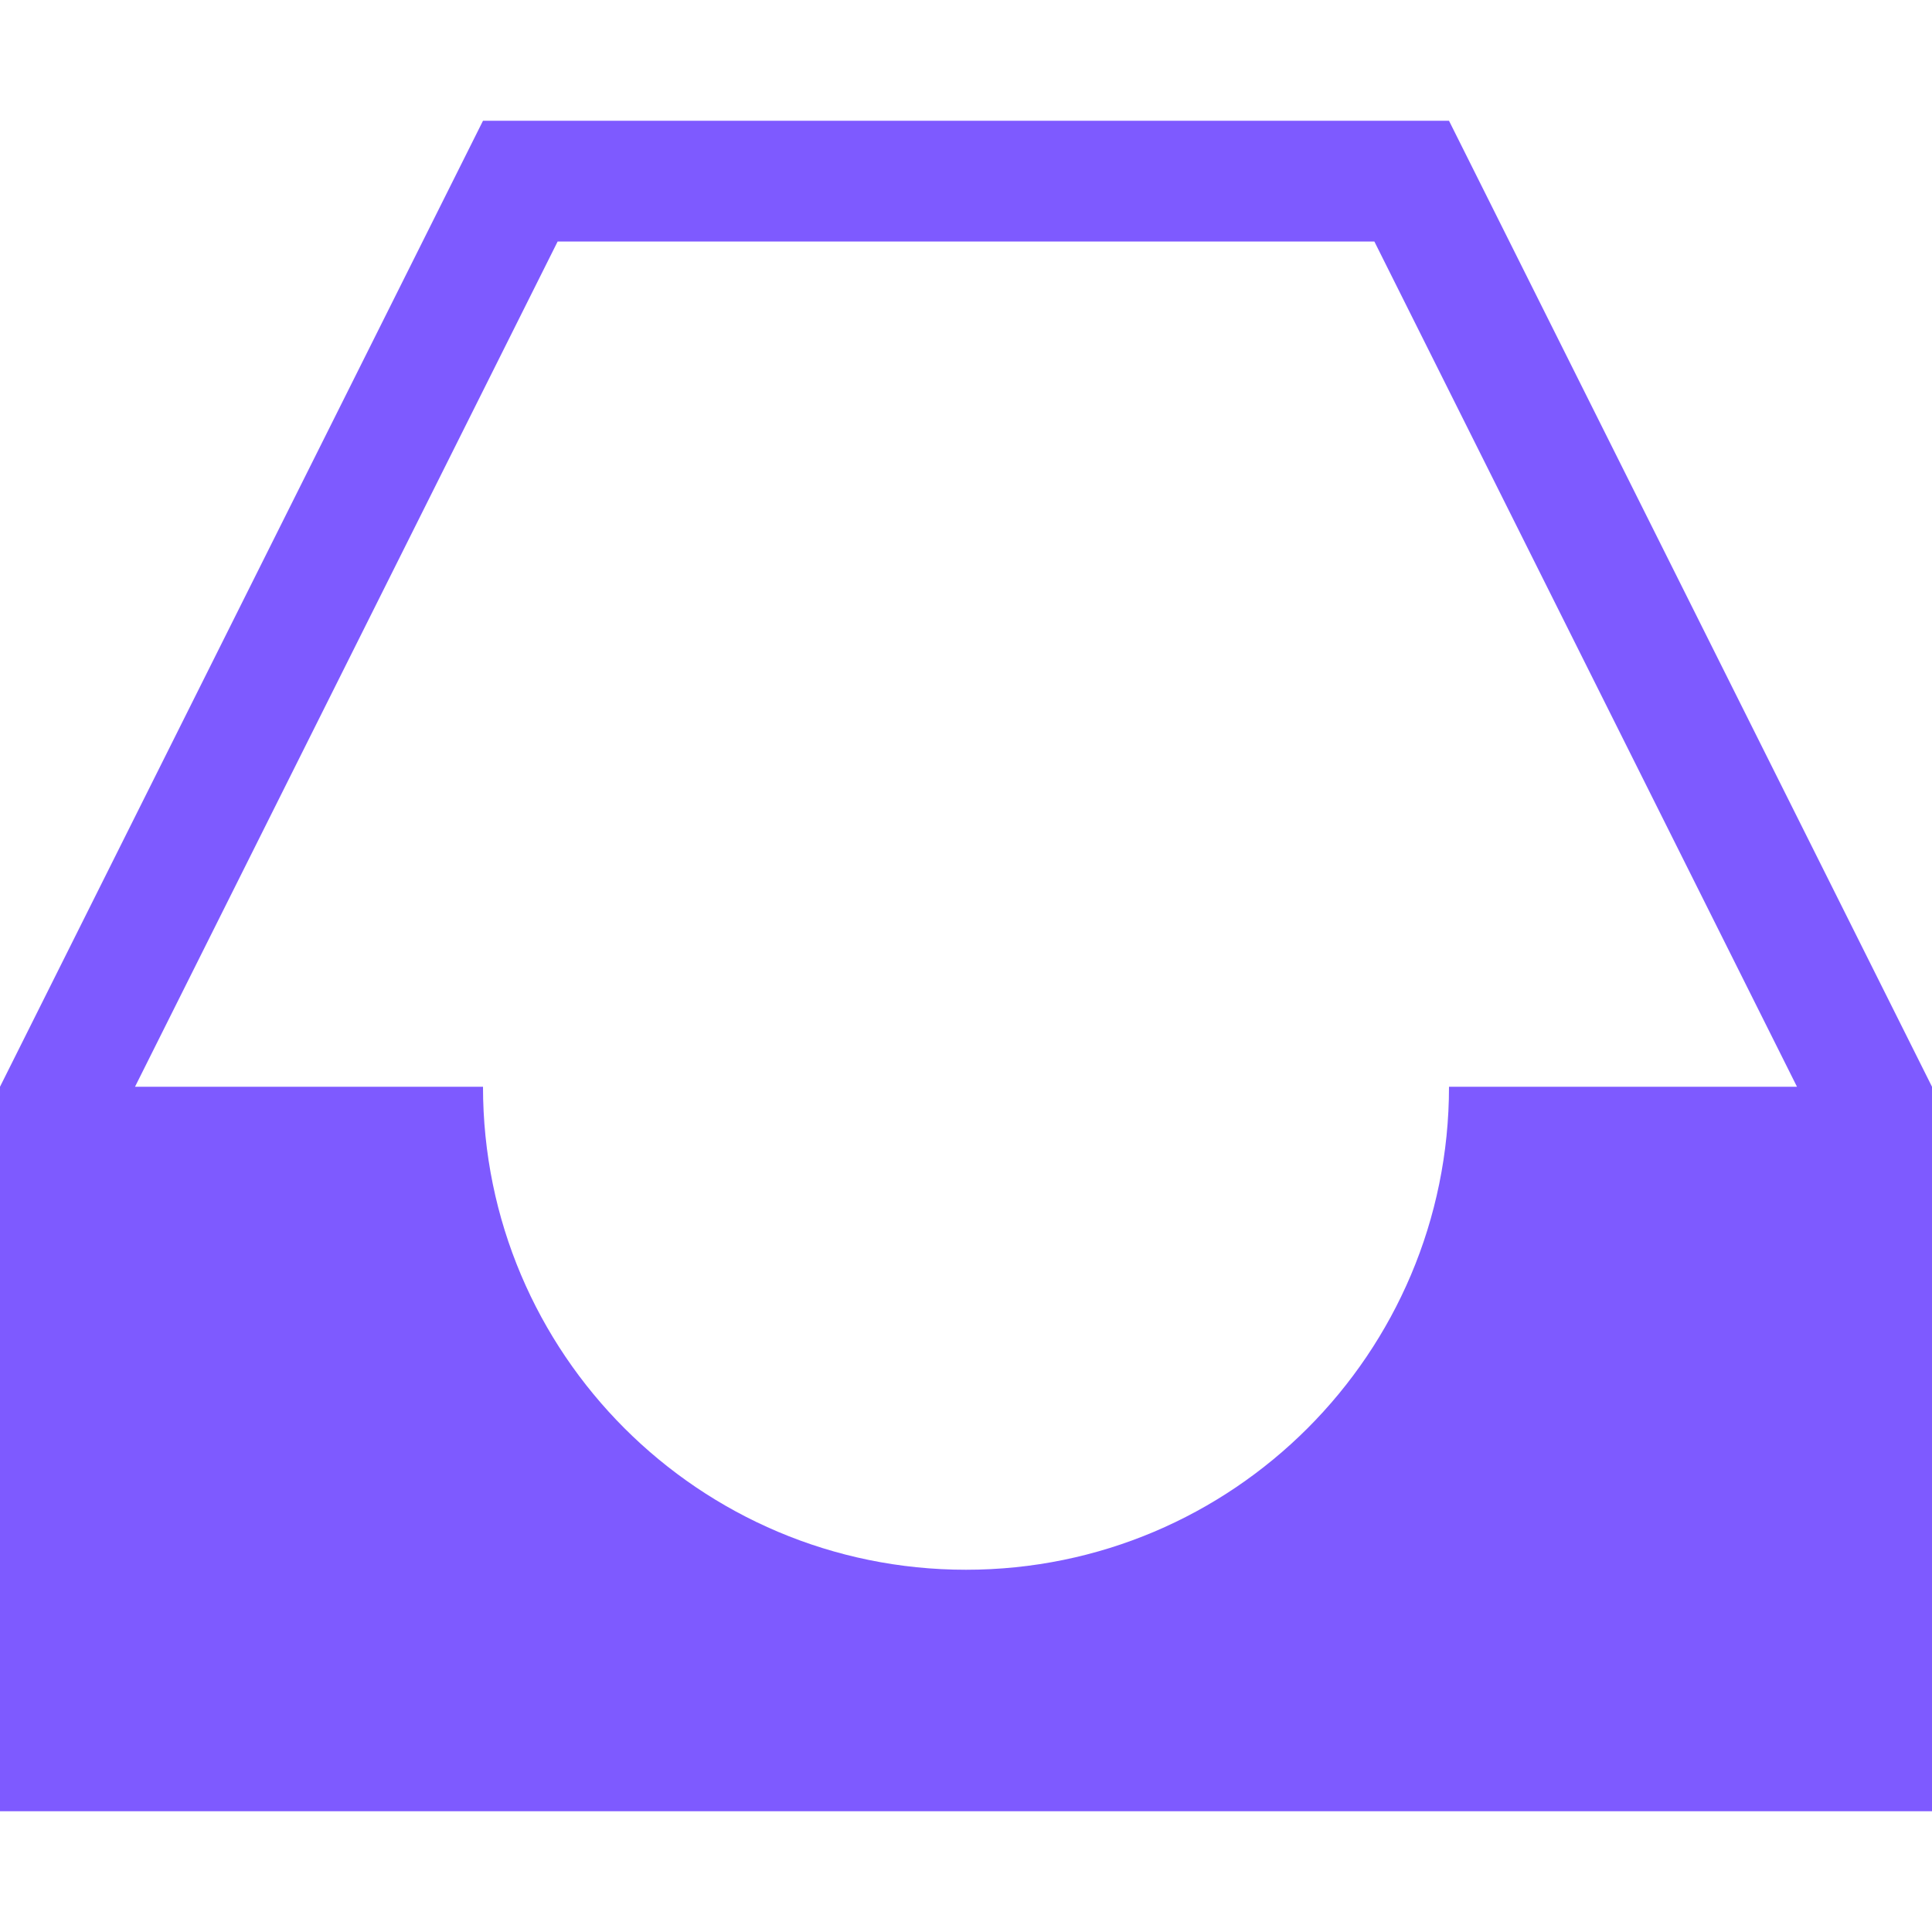 <svg id="log-post" xmlns="http://www.w3.org/2000/svg" xmlns:xlink="http://www.w3.org/1999/xlink"
	viewBox="0 0 512 512">
<g>
	<path fill="#7e5aff" d="M512,288v192H0V288L128,32h256L512,288z M476.219,288l-112-224H147.781l-112,224H128c0,70.688,57.313,128,128,128
		c70.688,0,128-57.312,128-128H476.219z"/>
</g>
</svg>
